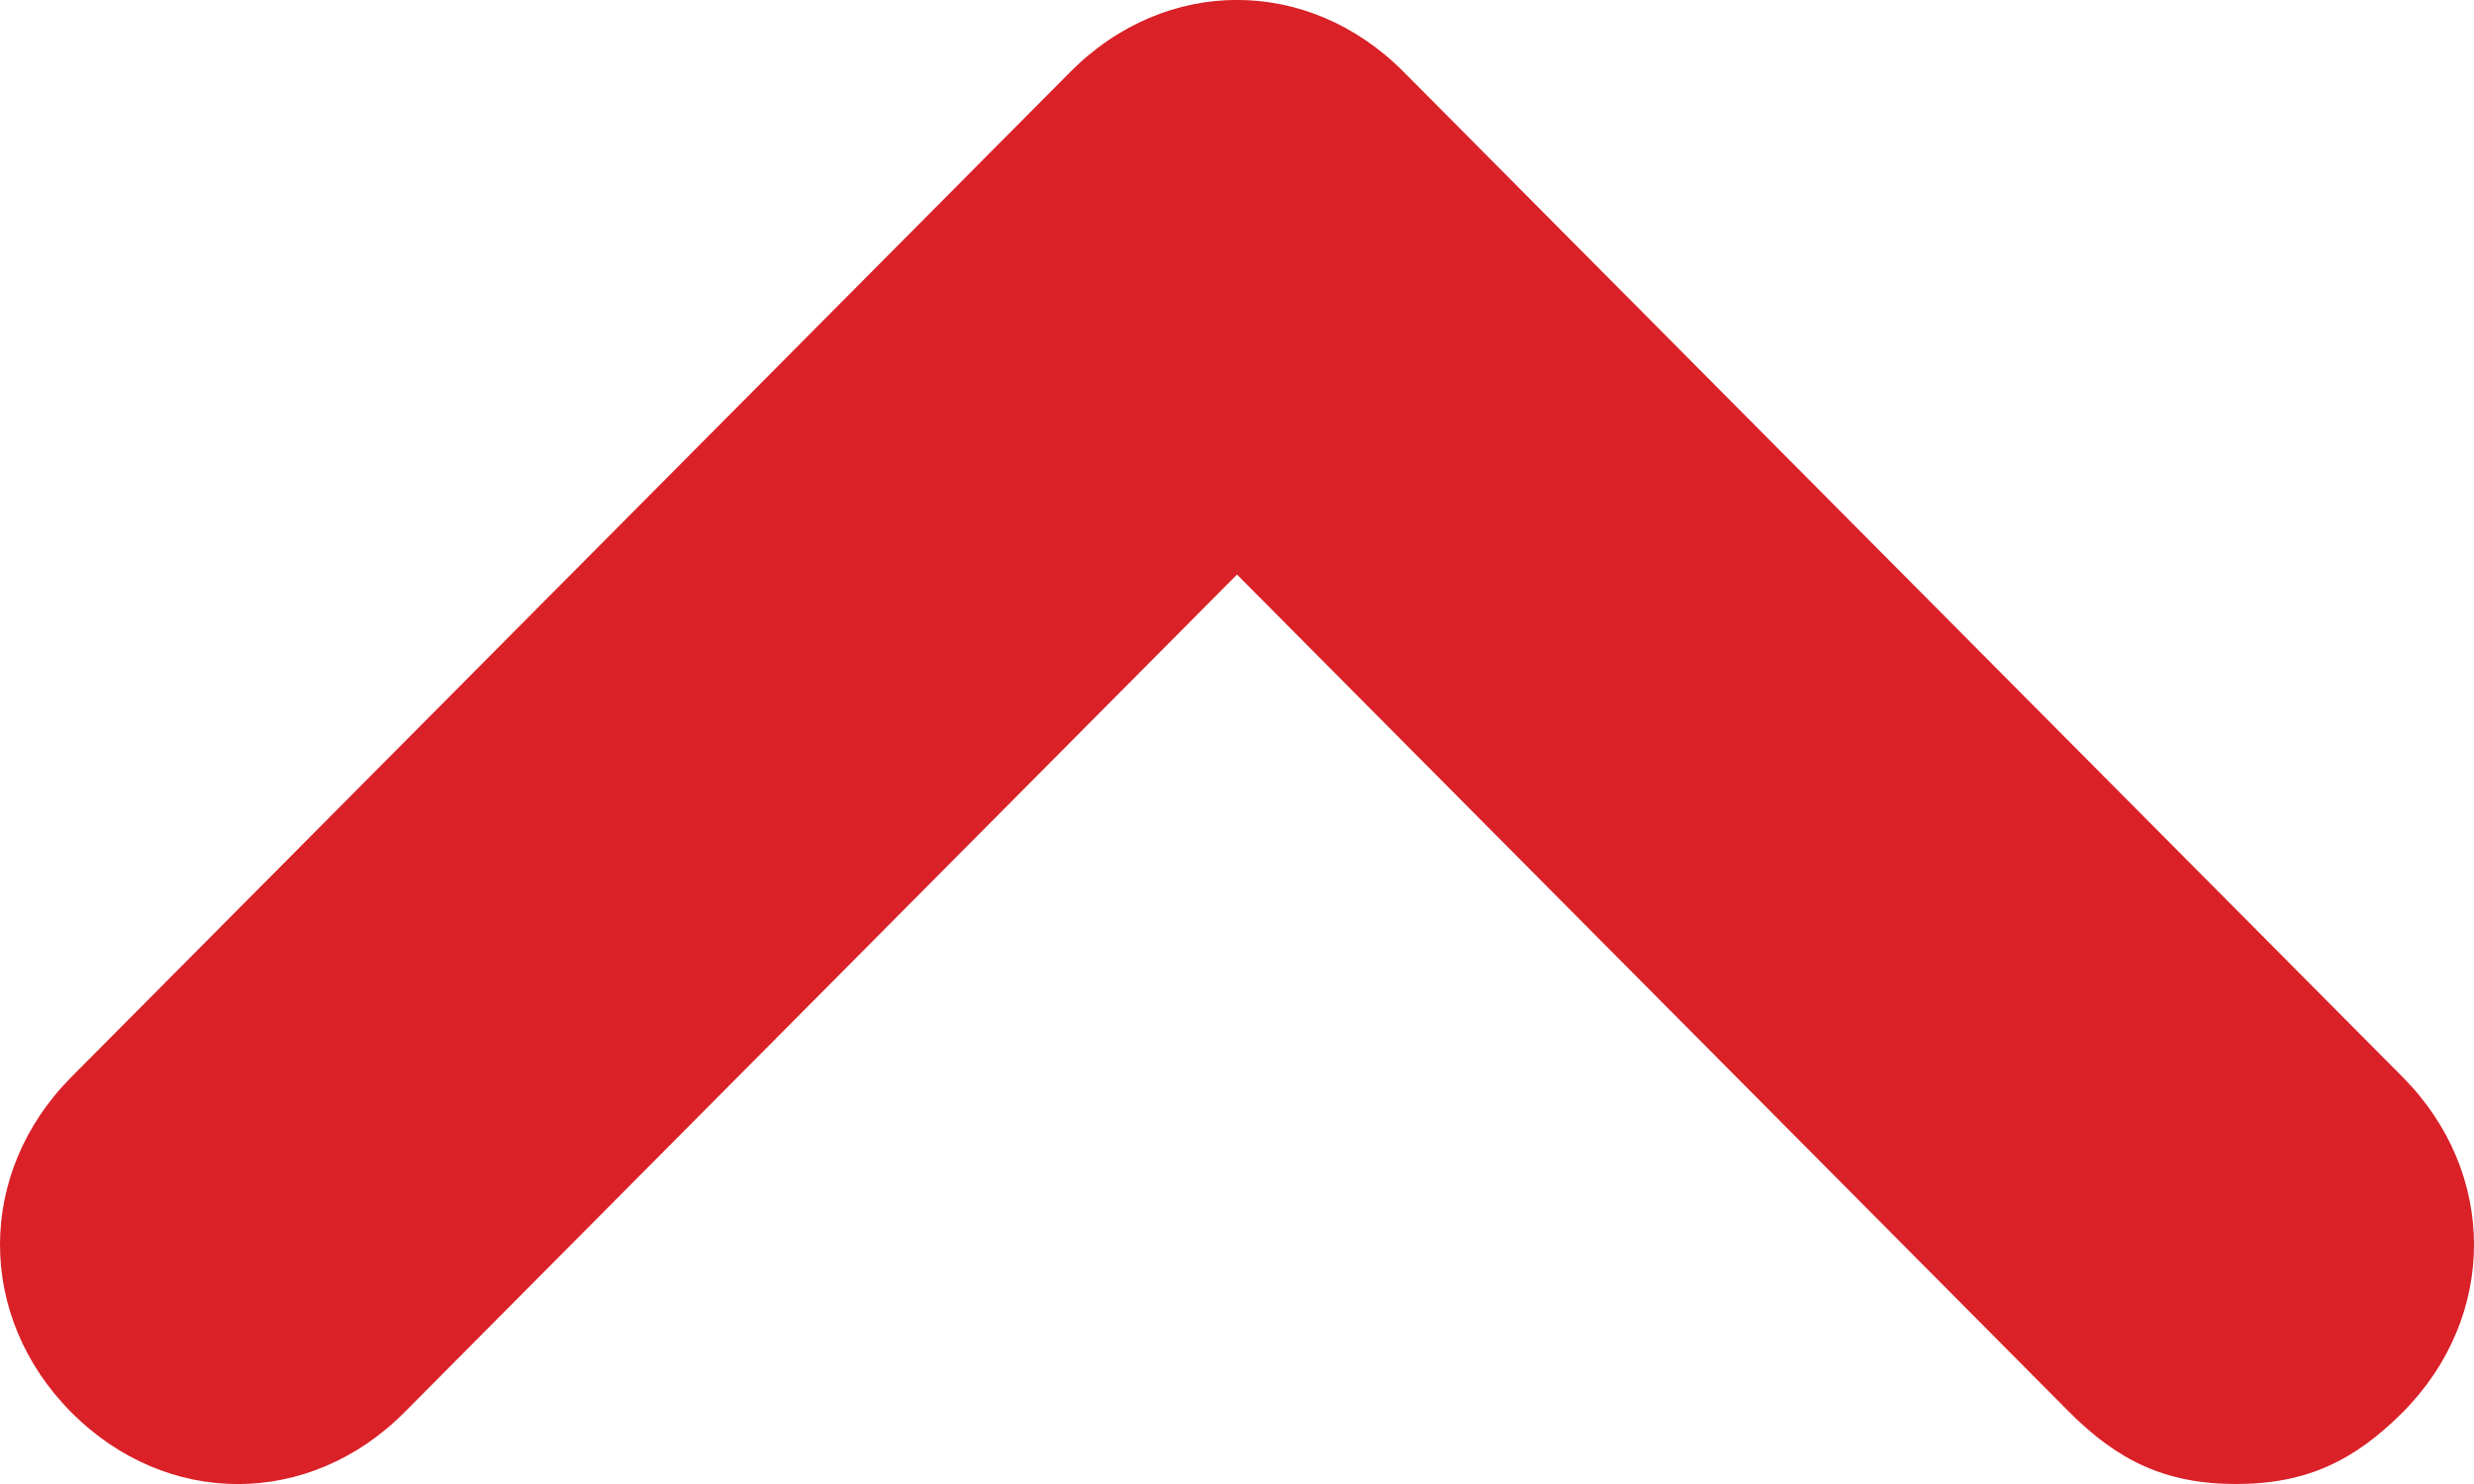 <svg width="10" height="6" viewBox="0 0 10 6" fill="none" xmlns="http://www.w3.org/2000/svg">
<path d="M9.712 4.355L5.673 0.29C5.288 -0.097 4.712 -0.097 4.327 0.29L0.288 4.355C-0.096 4.742 -0.096 5.323 0.288 5.71C0.673 6.097 1.25 6.097 1.635 5.71L5 2.323L8.365 5.71C8.558 5.903 8.75 6 9.038 6C9.327 6 9.519 5.903 9.712 5.71C10.096 5.323 10.096 4.742 9.712 4.355Z" fill="#DA2128"/>
</svg>
